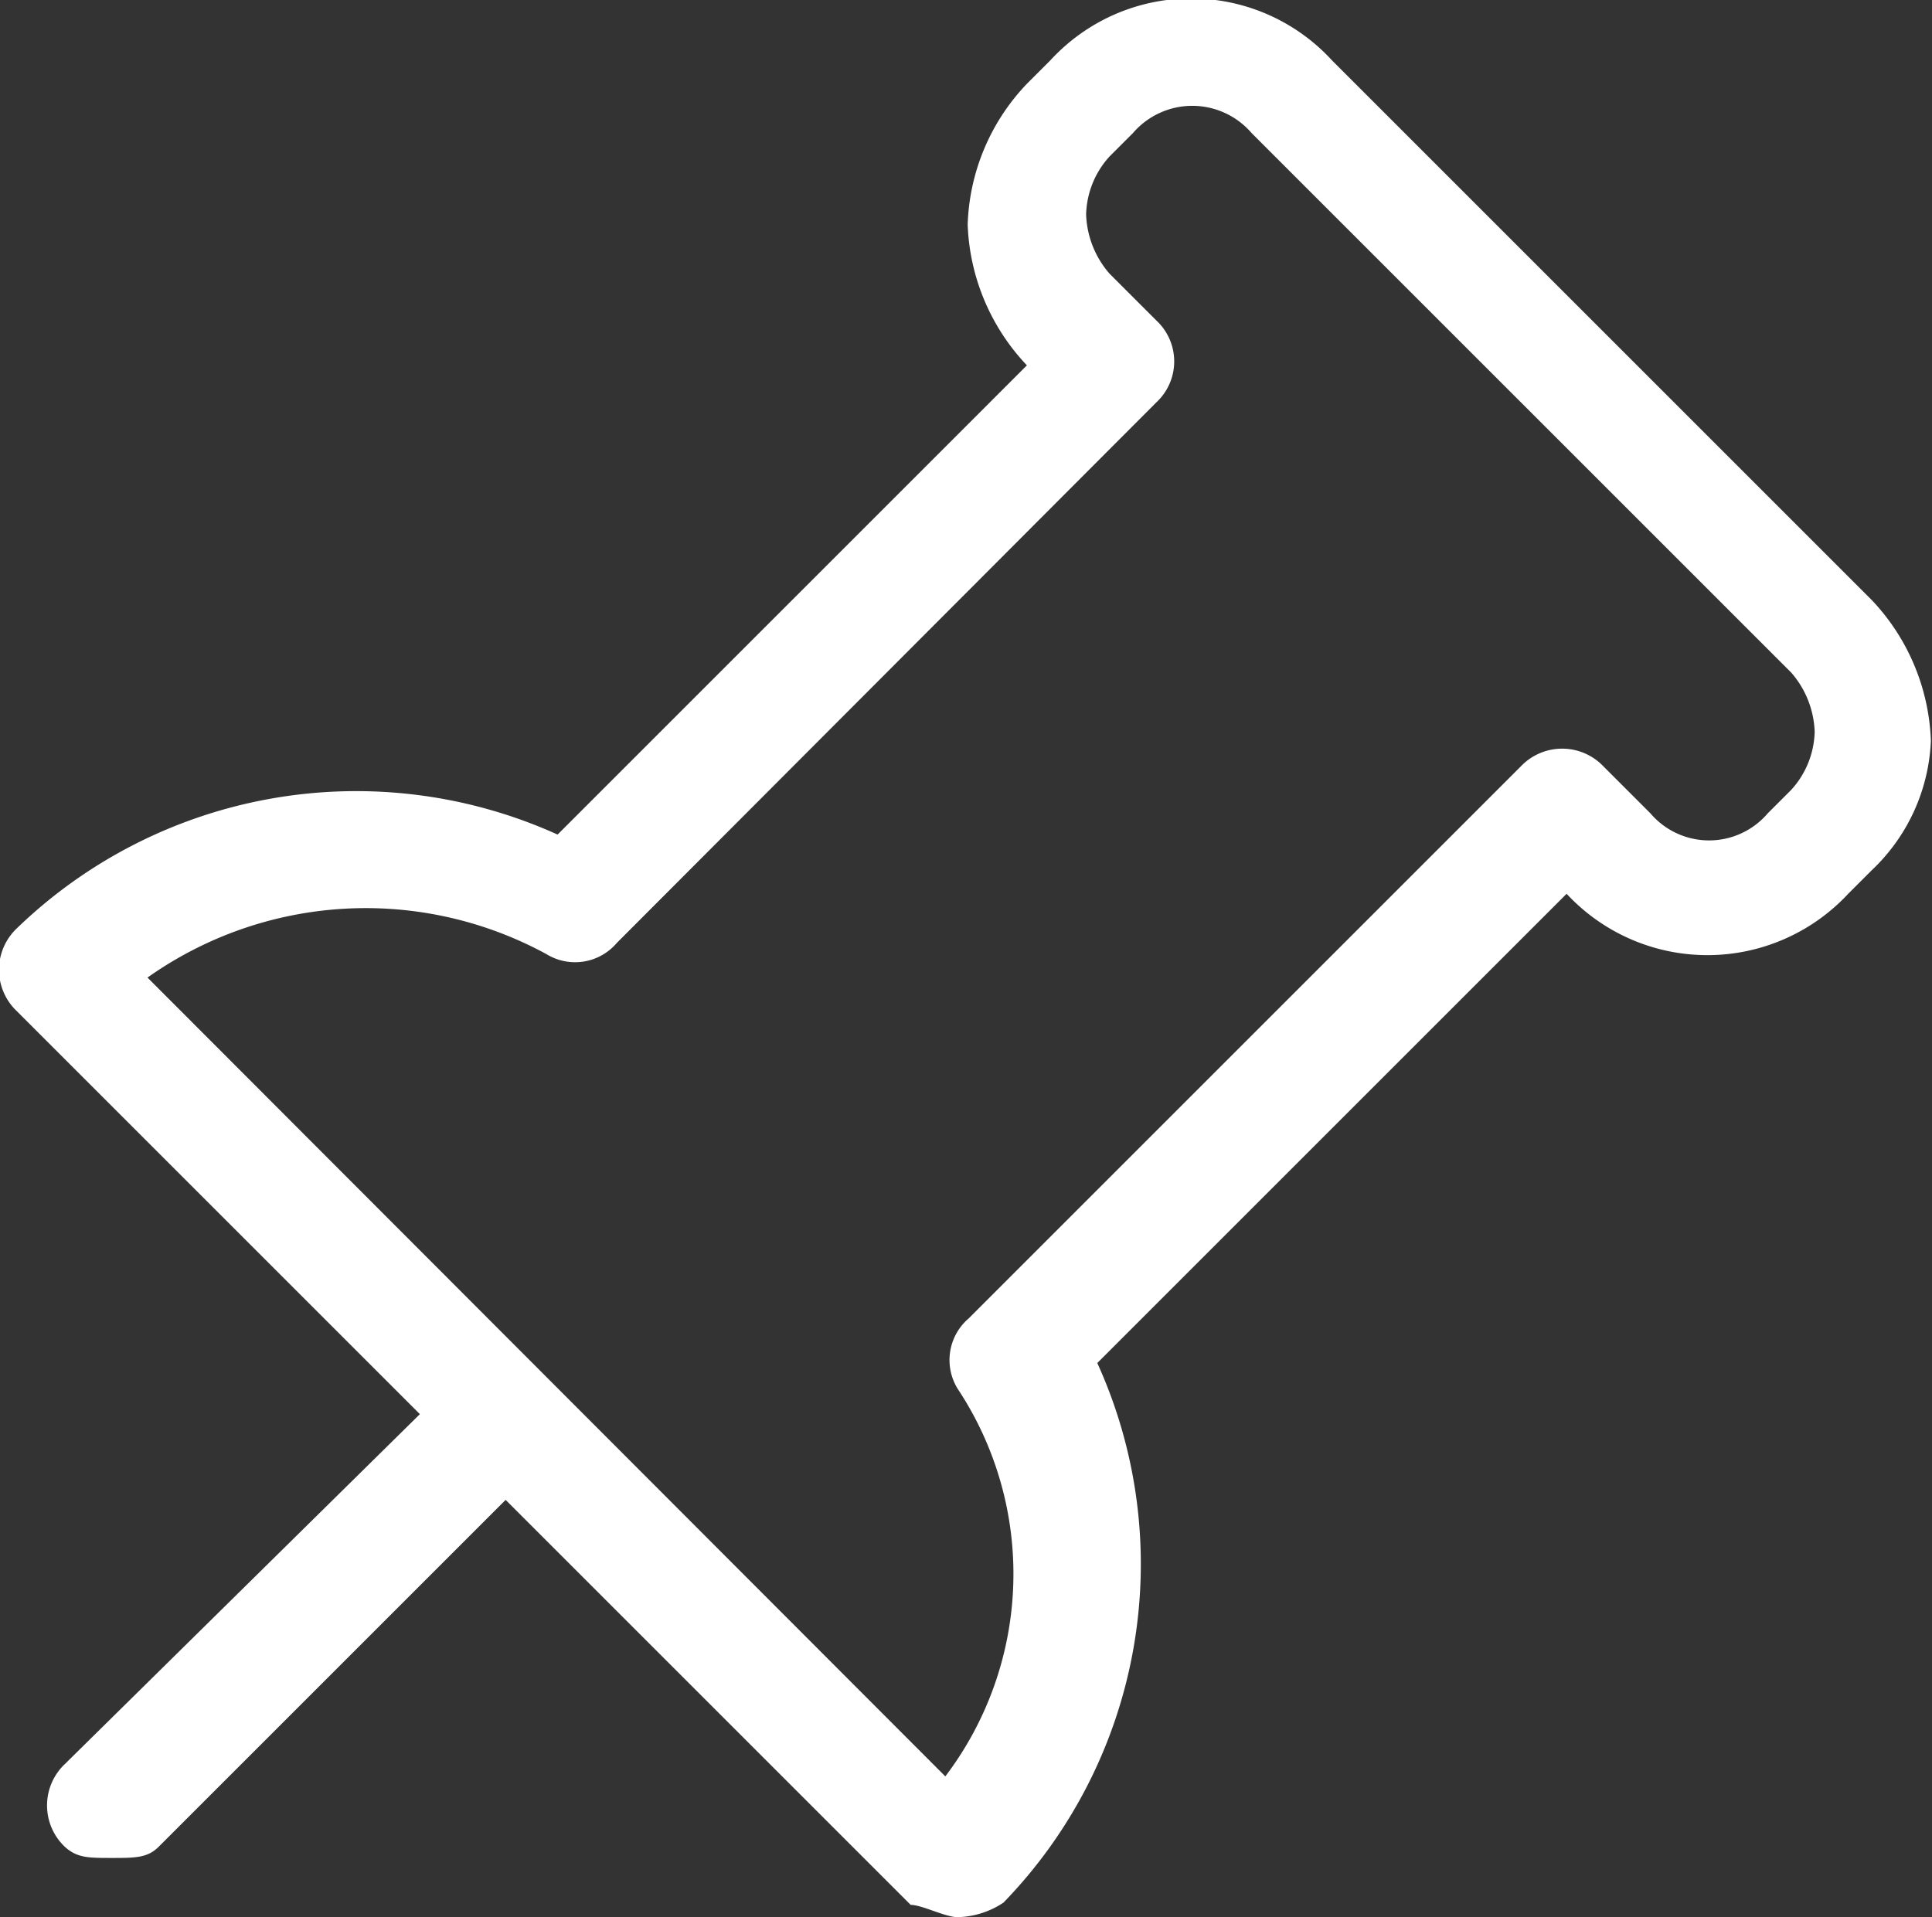 <svg xmlns="http://www.w3.org/2000/svg" viewBox="0 0 17.29 17.16"><rect x="0" y="0" width="17.29" height="17.16" fill="#333333" stroke="none"/><defs><style>.a{fill:#fff;}</style></defs><path class="a" d="M19.48,28.2c-.11,0-.32-.11-.42-.11l-8-8a.51.51,0,0,1,0-.74,4.37,4.37,0,0,1,4.84-.84l4.2-4.2h0a1.93,1.93,0,0,1-.53-1.26,1.91,1.91,0,0,1,.53-1.26l.21-.21a1.71,1.71,0,0,1,2.52,0l4.83,4.83a1.93,1.93,0,0,1,.53,1.26,1.69,1.69,0,0,1-.53,1.16l-.21.21a1.72,1.72,0,0,1-2.52,0h0l-4.2,4.2a4.35,4.35,0,0,1-.84,4.83A.77.77,0,0,1,19.48,28.2Zm-7.25-8.41,7.14,7.15a3,3,0,0,0,.11-3.47.49.49,0,0,1,.1-.63l4.94-4.94a.51.51,0,0,1,.74,0l.42.42a.69.69,0,0,0,1.05,0l.21-.21a.8.8,0,0,0,.21-.52.85.85,0,0,0-.21-.53l-4.83-4.83a.7.7,0,0,0-1.06,0l-.21.21a.8.8,0,0,0-.21.52.85.85,0,0,0,.21.53l.42.42a.5.5,0,0,1,0,.73l-4.83,4.84a.49.49,0,0,1-.63.1A3.38,3.38,0,0,0,12.23,19.79Z" transform="translate(-10.91 -11.04)"/><path class="a" d="M15.8,24.1l-3.47,3.47c-.1.1-.21.1-.42.1s-.31,0-.42-.1a.51.51,0,0,1,0-.74L15,23.37Z" transform="translate(-10.91 -11.04)"/></svg>